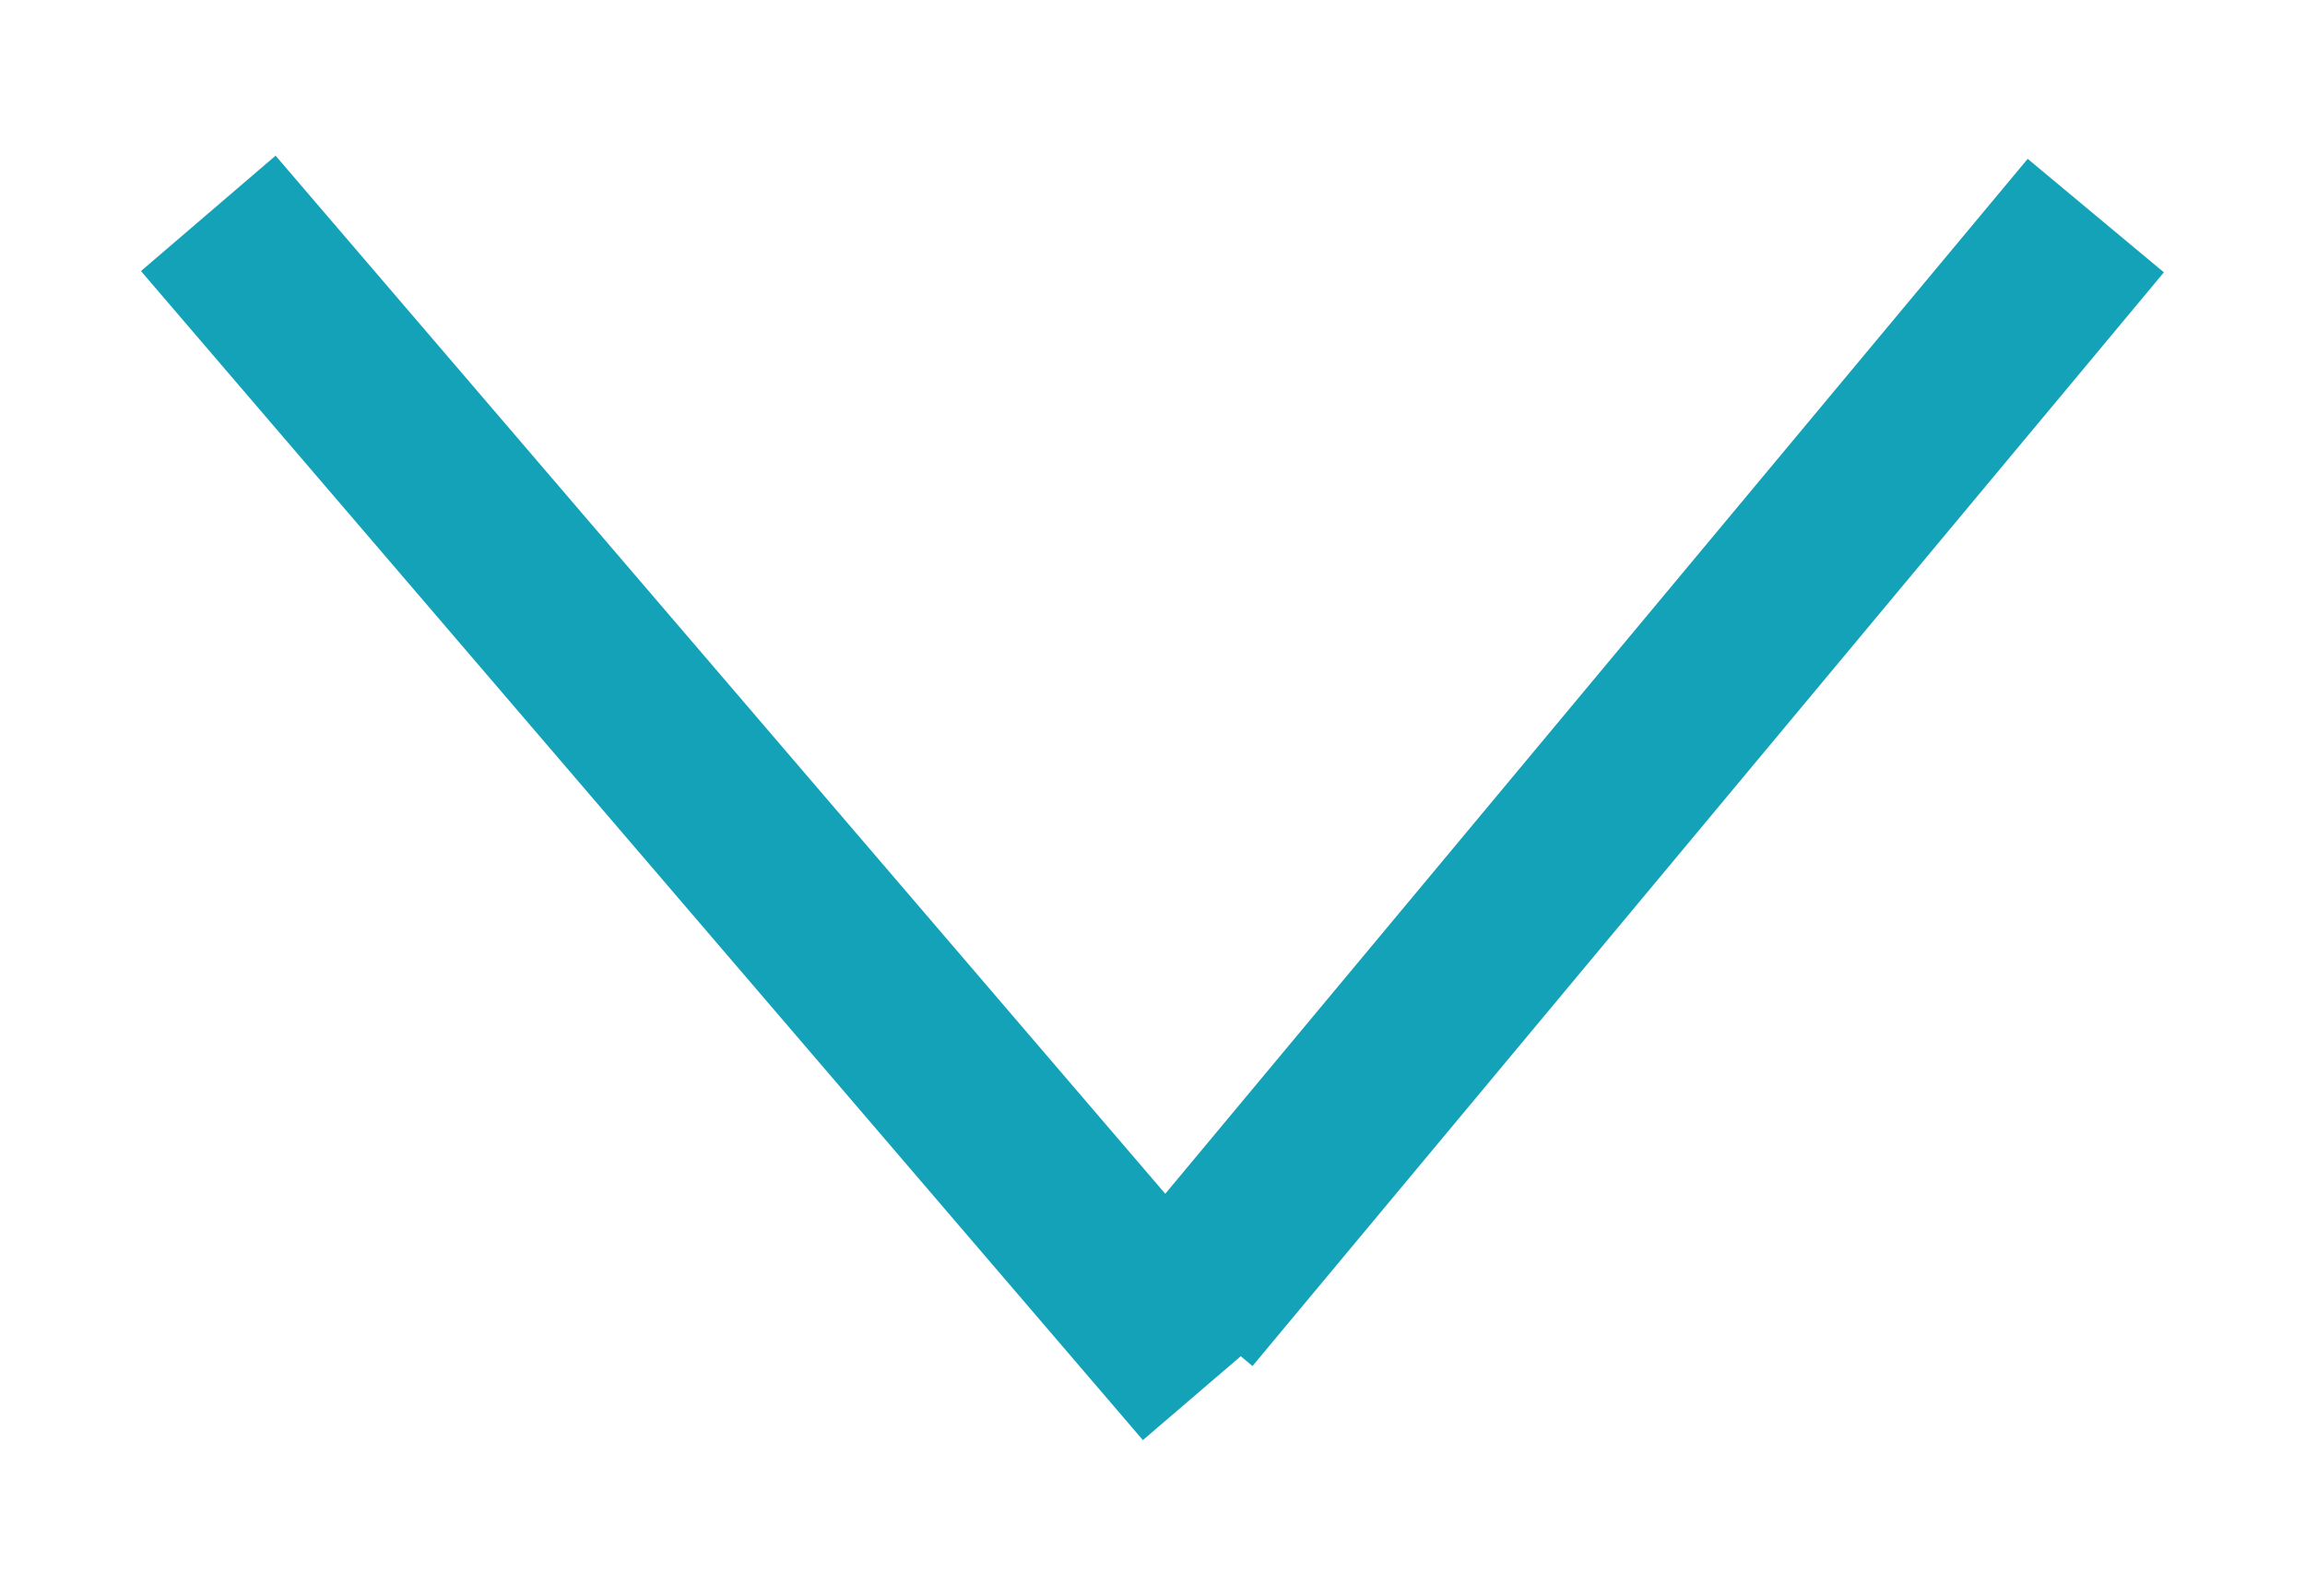 <svg width="13" height="9" viewBox="0 0 13 9" fill="none" xmlns="http://www.w3.org/2000/svg">
<path d="M1.5 1.583L6.5 7.417" stroke="#14A2B8" stroke-linecap="square"/>
<path d="M7 7L11.5 1.6" stroke="#14A2B8" stroke-linecap="square"/>
</svg>
